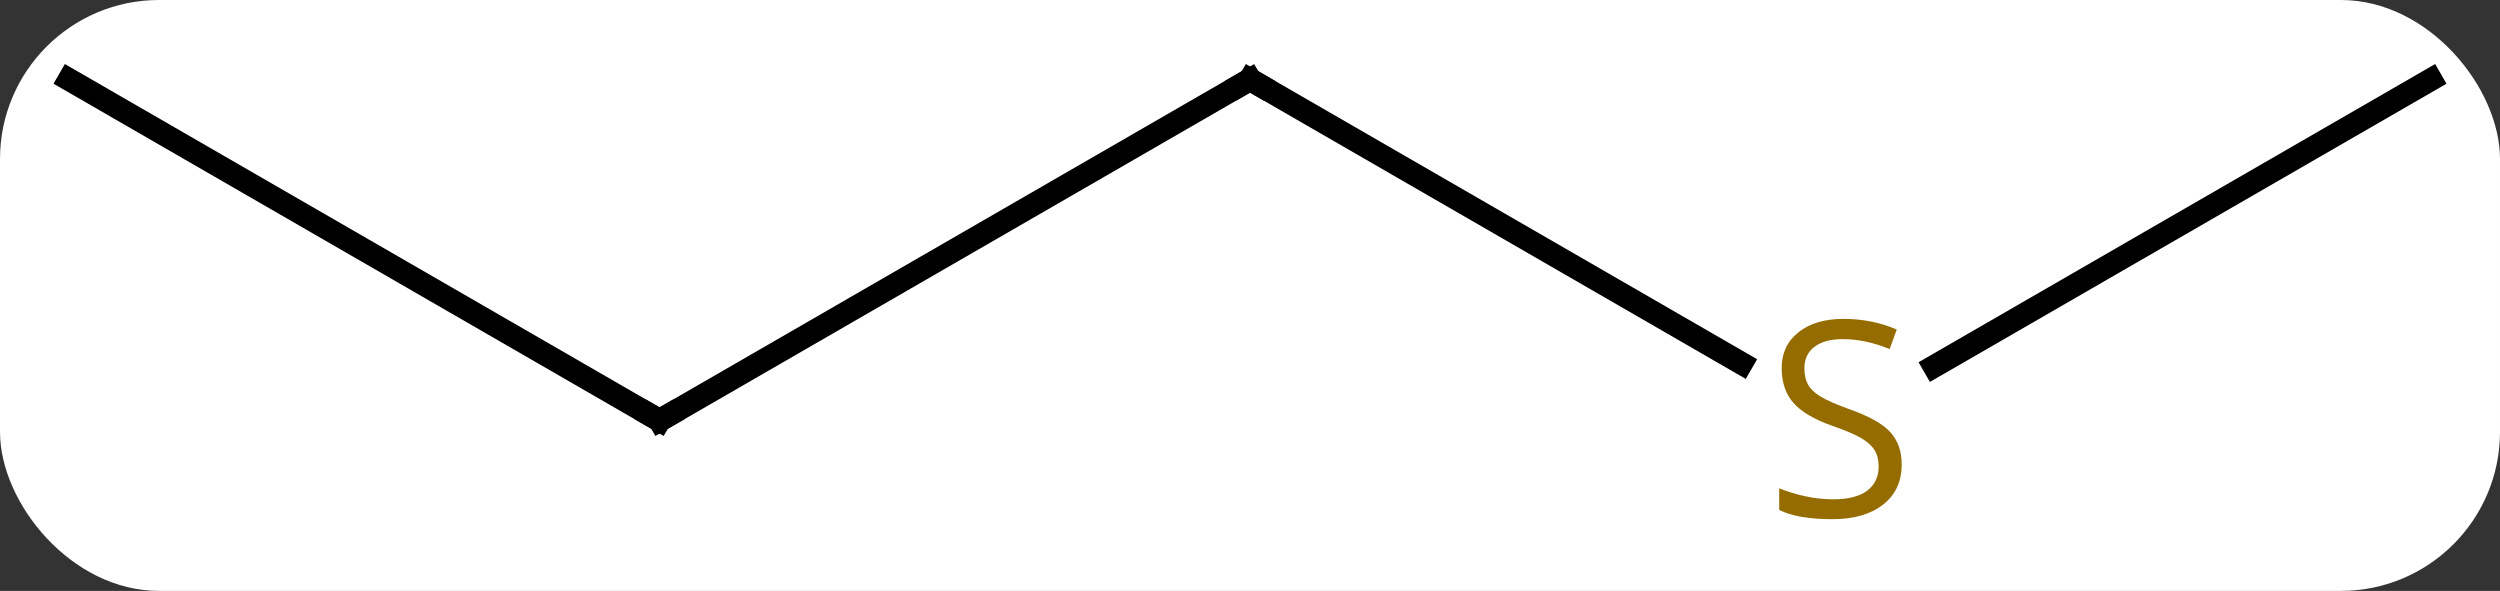 <svg width="110" viewBox="0 0 110 26" style="fill-opacity:1; color-rendering:auto; color-interpolation:auto; text-rendering:auto; stroke:black; stroke-linecap:square; stroke-miterlimit:10; shape-rendering:auto; stroke-opacity:1; fill:black; stroke-dasharray:none; font-weight:normal; stroke-width:1; font-family:'Open Sans'; font-style:normal; stroke-linejoin:miter; font-size:12; stroke-dashoffset:0; image-rendering:auto;" height="26" class="cas-substance-image" xmlns:xlink="http://www.w3.org/1999/xlink" xmlns="http://www.w3.org/2000/svg"><rect x="0" y="0" width="110" height="26" fill="#333333" stroke="none"/><svg class="cas-substance-single-component"><rect y="0" x="0" width="110" stroke="none" ry="7" rx="7" height="26" fill="white" class="cas-substance-group"/><svg y="0" x="0" width="110" viewBox="0 0 110 26" style="fill:black;" height="26" class="cas-substance-single-component-image"><svg><g><g transform="translate(55,11)" style="text-rendering:geometricPrecision; color-rendering:optimizeQuality; color-interpolation:linearRGB; stroke-linecap:butt; image-rendering:optimizeQuality;"><line y2="7.5" y1="-7.5" x2="-25.98" x1="0" style="fill:none;"/><line y2="4.989" y1="-7.5" x2="21.631" x1="0" style="fill:none;"/><line y2="-7.5" y1="7.5" x2="-51.963" x1="-25.98" style="fill:none;"/><line y2="-7.5" y1="5.122" x2="51.963" x1="30.099" style="fill:none;"/><path style="fill:none; stroke-miterlimit:5;" d="M-0.433 -7.25 L0 -7.5 L0.433 -7.25"/><path style="fill:none; stroke-miterlimit:5;" d="M-25.547 7.25 L-25.98 7.5 L-26.413 7.25"/></g><g transform="translate(55,11)" style="stroke-linecap:butt; fill:rgb(148,108,0); text-rendering:geometricPrecision; color-rendering:optimizeQuality; image-rendering:optimizeQuality; font-family:'Open Sans'; stroke:rgb(148,108,0); color-interpolation:linearRGB; stroke-miterlimit:5;"><path style="stroke:none;" d="M28.675 9.438 Q28.675 10.562 27.855 11.203 Q27.035 11.844 25.628 11.844 Q24.097 11.844 23.285 11.438 L23.285 10.484 Q23.816 10.703 24.433 10.836 Q25.05 10.969 25.66 10.969 Q26.66 10.969 27.16 10.586 Q27.66 10.203 27.66 9.531 Q27.66 9.094 27.48 8.805 Q27.3 8.516 26.886 8.273 Q26.472 8.031 25.613 7.734 Q24.425 7.312 23.91 6.727 Q23.394 6.141 23.394 5.188 Q23.394 4.203 24.136 3.617 Q24.878 3.031 26.113 3.031 Q27.378 3.031 28.457 3.5 L28.144 4.359 Q27.082 3.922 26.082 3.922 Q25.285 3.922 24.839 4.258 Q24.394 4.594 24.394 5.203 Q24.394 5.641 24.558 5.93 Q24.722 6.219 25.113 6.453 Q25.503 6.688 26.316 6.984 Q27.66 7.453 28.168 8.008 Q28.675 8.562 28.675 9.438 Z"/></g></g></svg></svg></svg></svg>